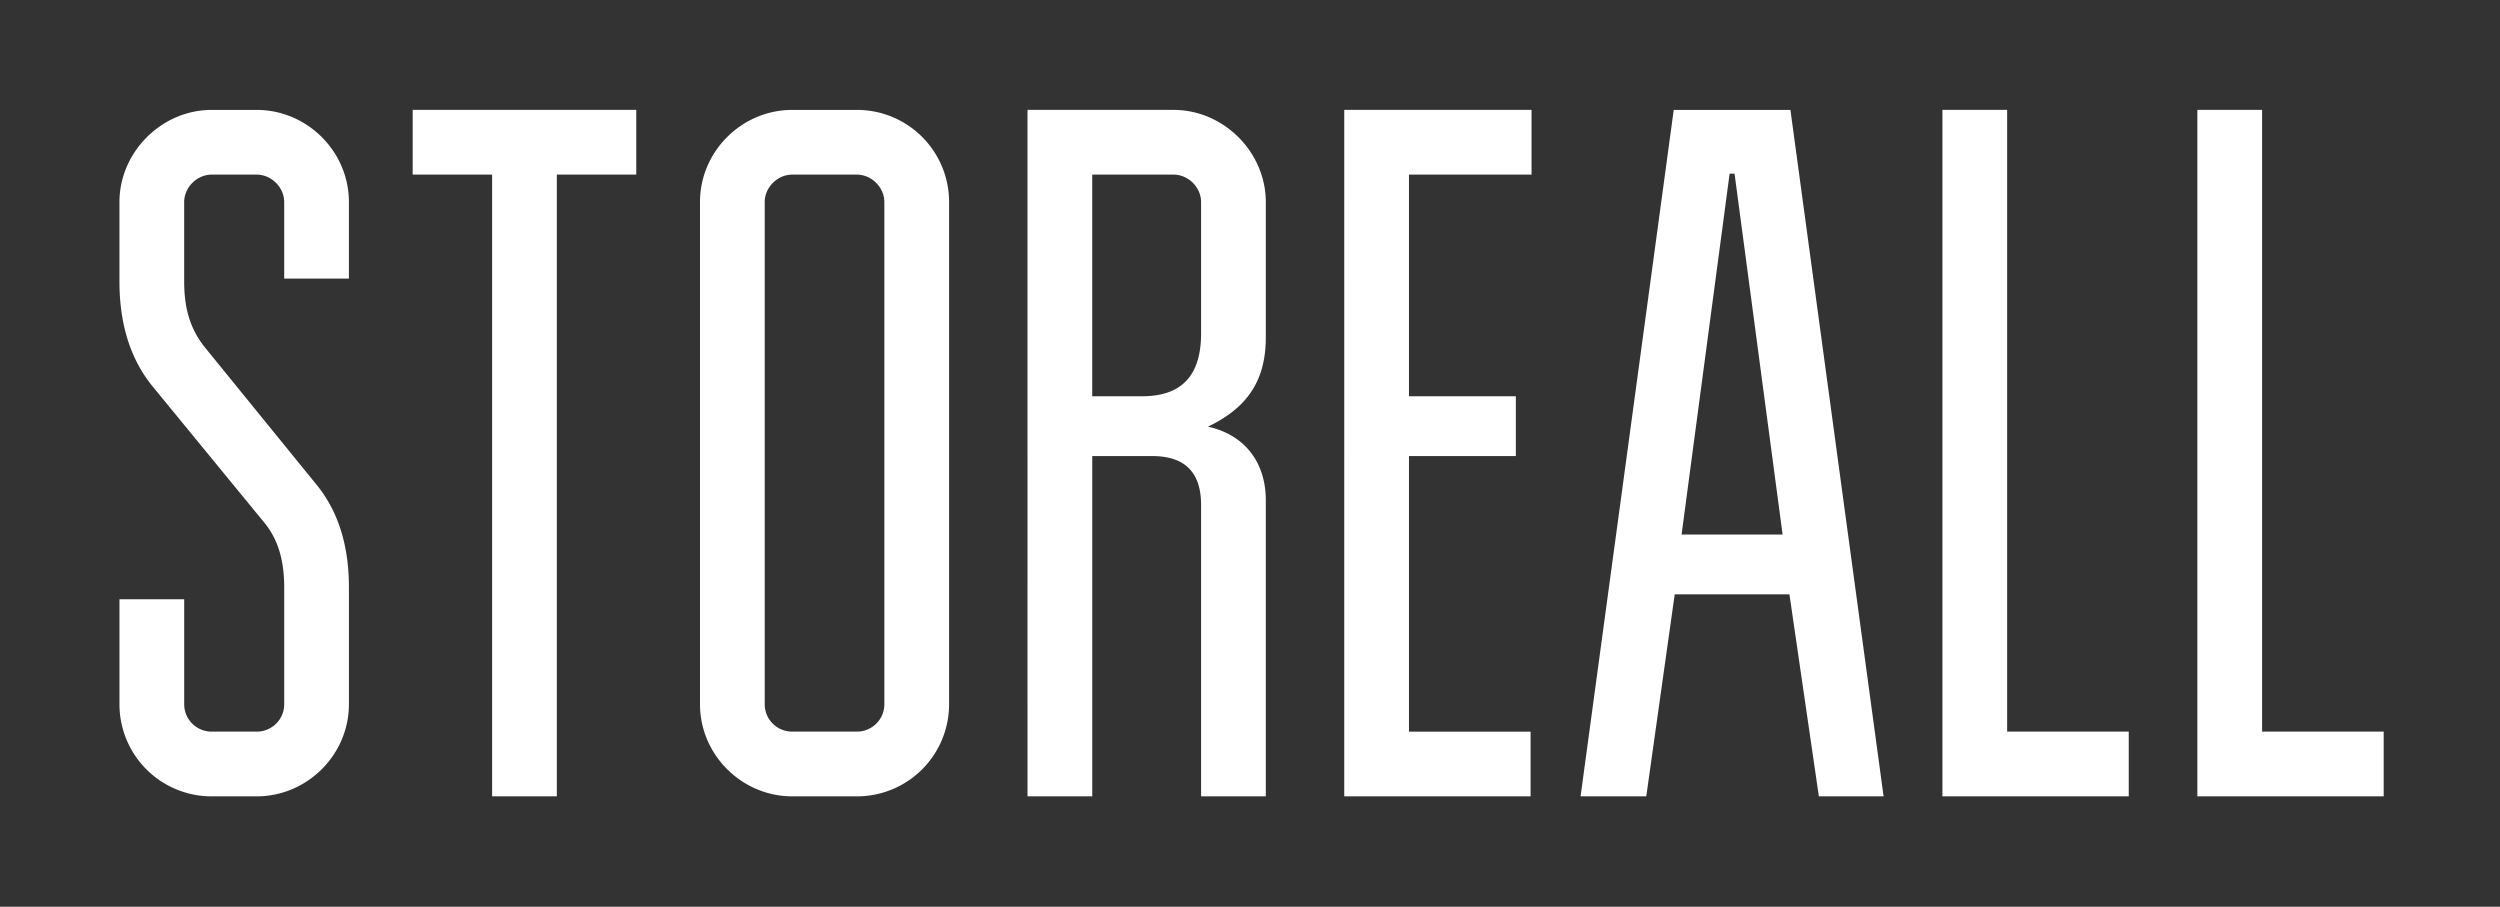 <svg xmlns="http://www.w3.org/2000/svg" width="193" height="70" xml:space="preserve"><rect width="100%" height="100%" fill="#333333" stroke="none"/><g fill="#FFF"><path d="M14.22 54.362c0 1.211.984 2.12 2.119 2.12h3.482c1.136 0 2.12-.909 2.12-2.12v-9.01c0-1.892-.379-3.634-1.59-5.071l-8.63-10.524c-1.817-2.271-2.499-5.071-2.499-8.023v-6.133c0-3.861 3.255-7.116 7.116-7.116h3.482c3.861 0 7.116 3.18 7.116 7.116v5.905H21.94v-5.905c0-1.135-.984-2.12-2.12-2.12h-3.482c-1.135 0-2.119.985-2.119 2.12v6.133c0 1.892.378 3.558 1.59 5.072l8.555 10.522c1.893 2.271 2.573 5.072 2.573 8.024v9.01c0 3.937-3.255 7.116-7.116 7.116h-3.482a7.108 7.108 0 0 1-7.116-7.116v-8.101h4.997v8.101zM42.987 13.48v47.998h-4.996V13.48h-6.132V8.484H49.12v4.996h-6.133zM73.269 54.362a7.108 7.108 0 0 1-7.117 7.116h-4.997c-3.86 0-7.116-3.18-7.116-7.116V15.601c0-3.937 3.255-7.116 7.116-7.116h4.997a7.109 7.109 0 0 1 7.117 7.116v38.761zM66.152 13.48h-4.997c-1.135 0-2.12.985-2.12 2.12v38.762c0 1.211.984 2.12 2.12 2.12h4.997c1.136 0 2.12-.909 2.12-2.12V15.601c0-1.135-.984-2.121-2.12-2.121zM90.604 8.484c3.861 0 7.116 3.255 7.116 7.116v10.447c0 3.18-1.287 5.375-4.466 6.89 3.029.681 4.466 2.952 4.466 5.678v22.863h-4.996V38.994c0-2.574-1.287-3.786-3.785-3.786h-4.618v26.271h-4.997V8.484h11.28zM88.182 30.59c3.104 0 4.542-1.665 4.542-4.845V15.601c0-1.135-.984-2.12-2.12-2.12H84.32V30.59h3.862zM108.773 13.48v17.11h8.251v4.618h-8.251v21.274h9.388v4.996h-14.385V8.484h14.459v4.996h-9.462zM122.02 61.479l7.192-52.994h9.009l7.192 52.994h-4.997l-2.271-15.596h-8.857l-2.196 15.596h-5.072zm11.507-48.074-3.709 27.859h7.798l-3.709-27.859h-.38zM154.952 56.482h9.387v4.996h-14.384V8.484h4.997v47.998zM174.633 56.482h9.388v4.996h-14.385V8.484h4.997v47.998z"/></g></svg>